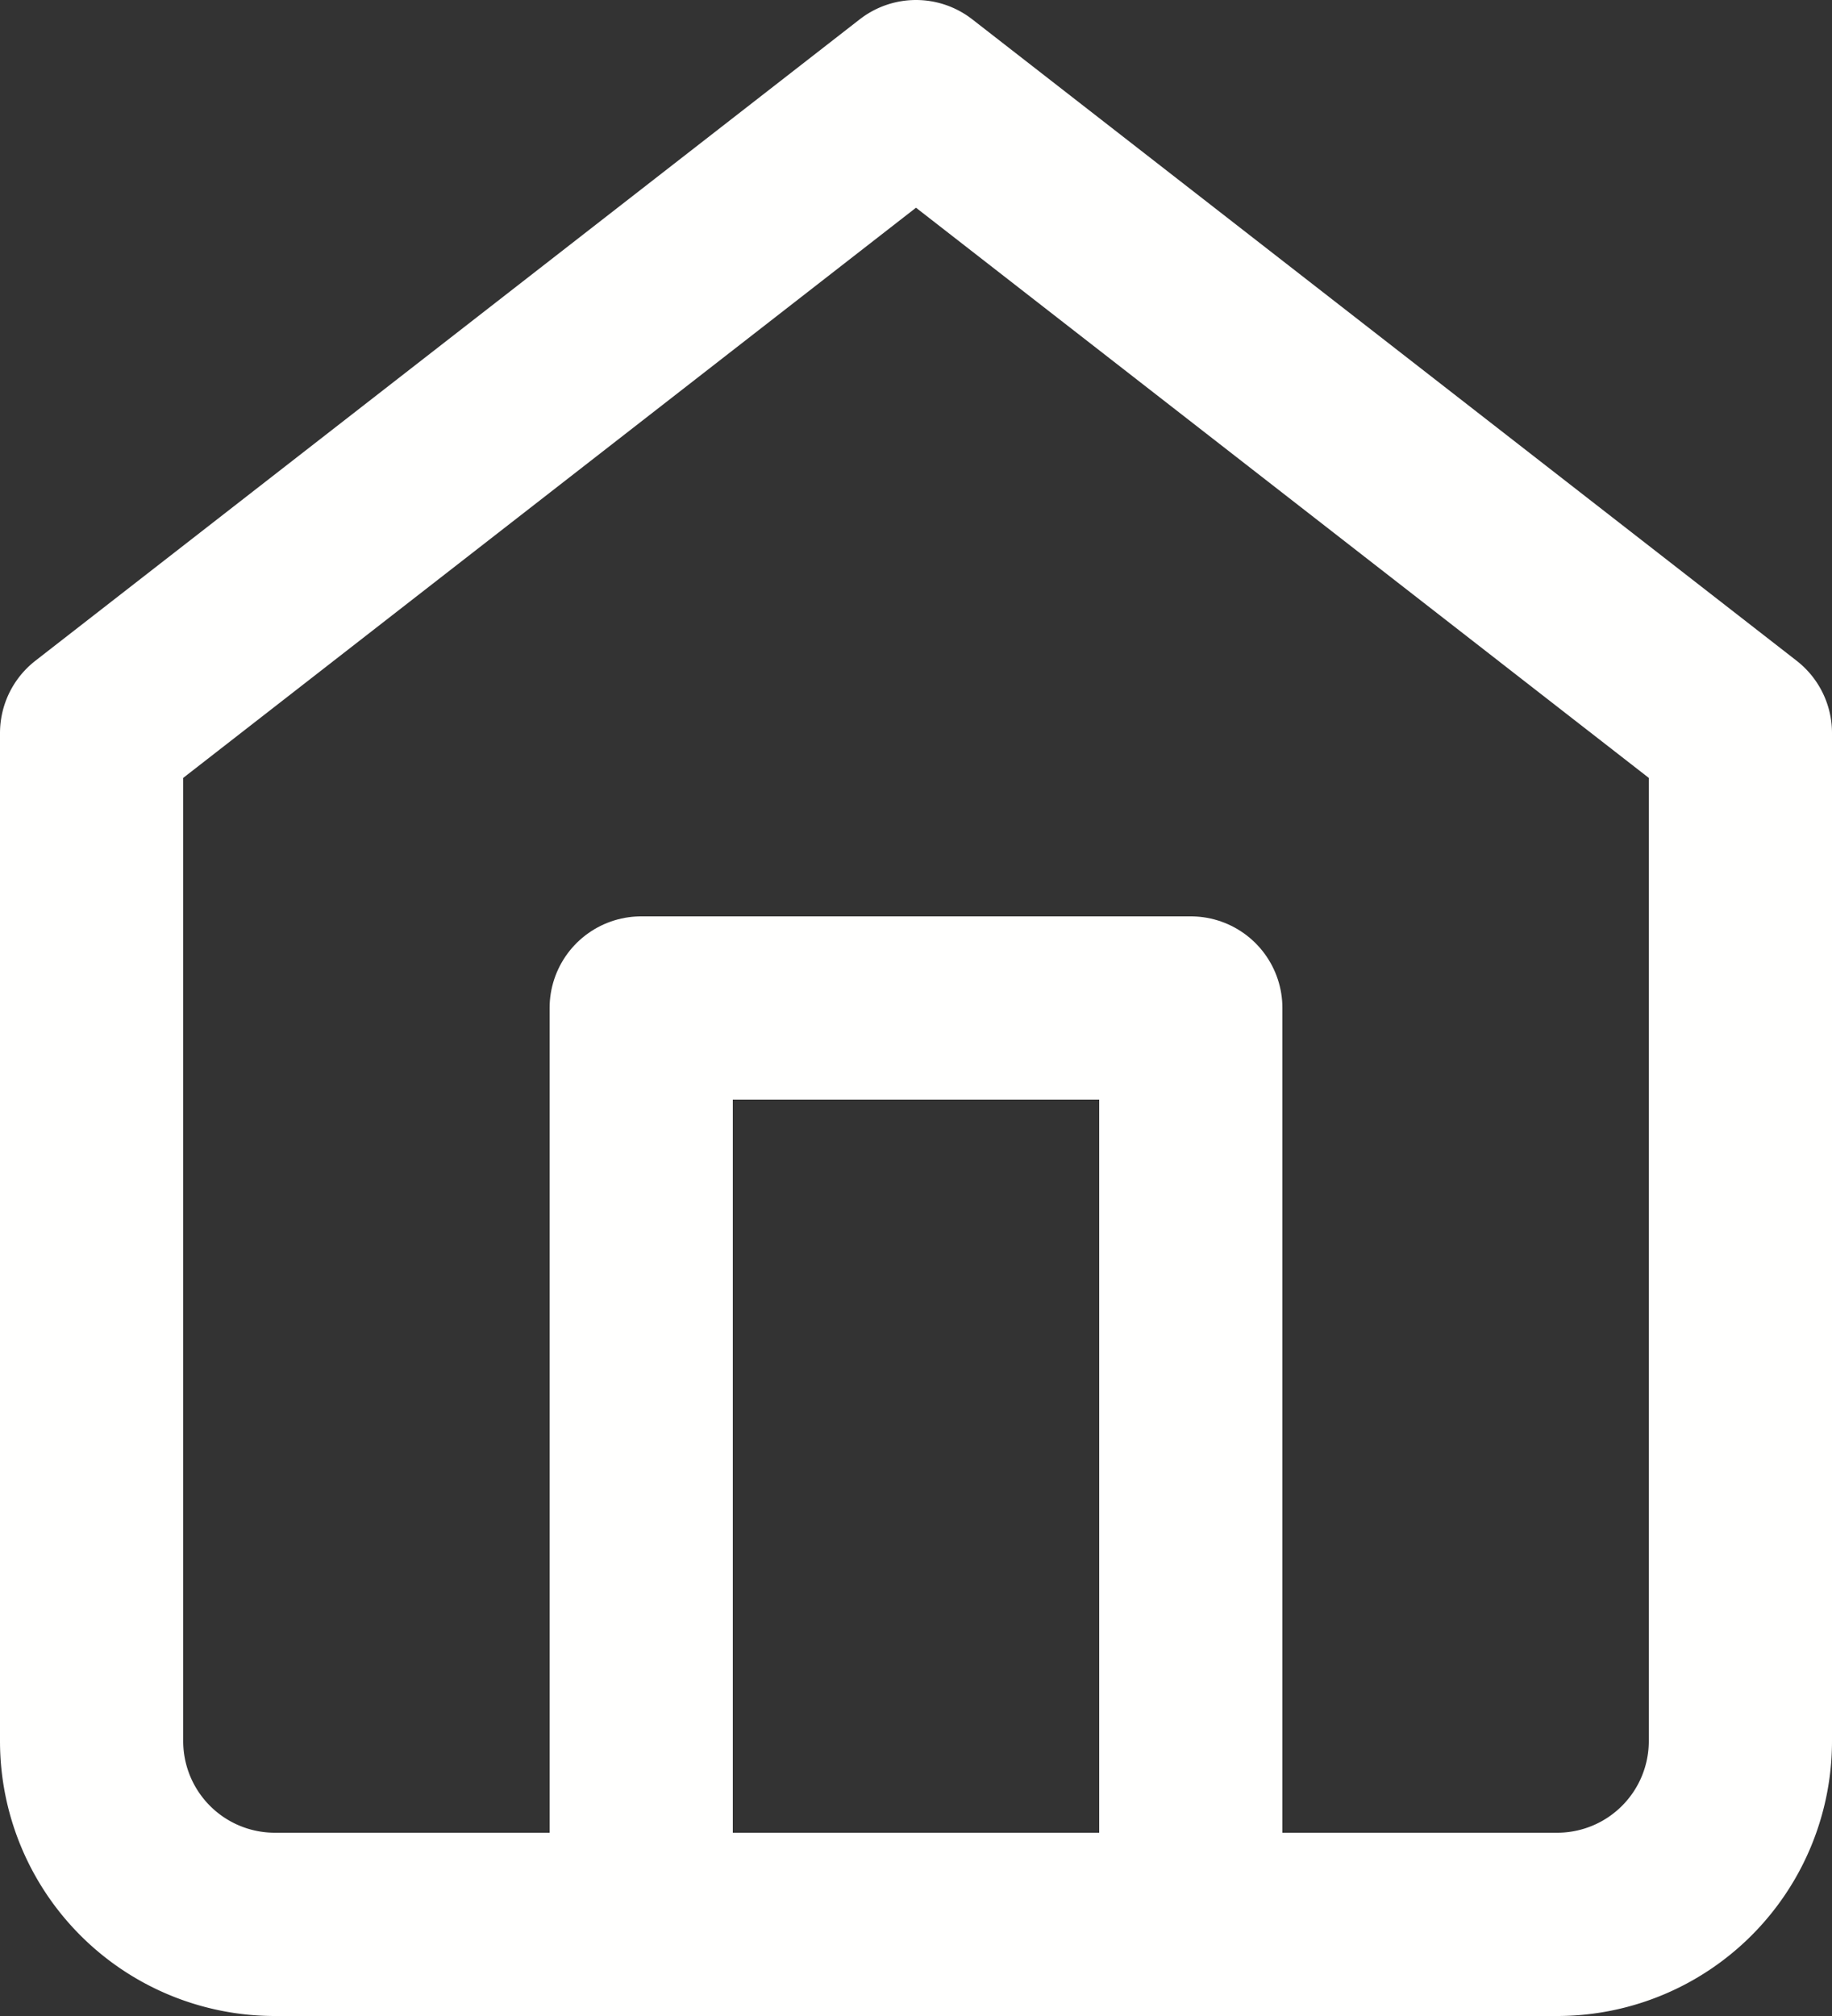 <svg xmlns="http://www.w3.org/2000/svg" width="20" height="22" viewBox="0 0 20 22">
  <rect x="0" y="0" width="20" height="22" fill="#333333" stroke="none"/>
  <g id="home" transform="translate(-2 -1)">
    <path id="Path_23" data-name="Path 23" d="M3,9l9-7,9,7V20a2,2,0,0,1-2,2H5a2,2,0,0,1-2-2Z" fill="none" stroke="#fffffe" stroke-linecap="round" stroke-linejoin="round" stroke-width="2"/>
    <path id="Path_24" data-name="Path 24" d="M9,22V12h6V22" fill="none" stroke="#fffffe" stroke-linecap="round" stroke-linejoin="round" stroke-width="2"/>
  </g>
</svg>
